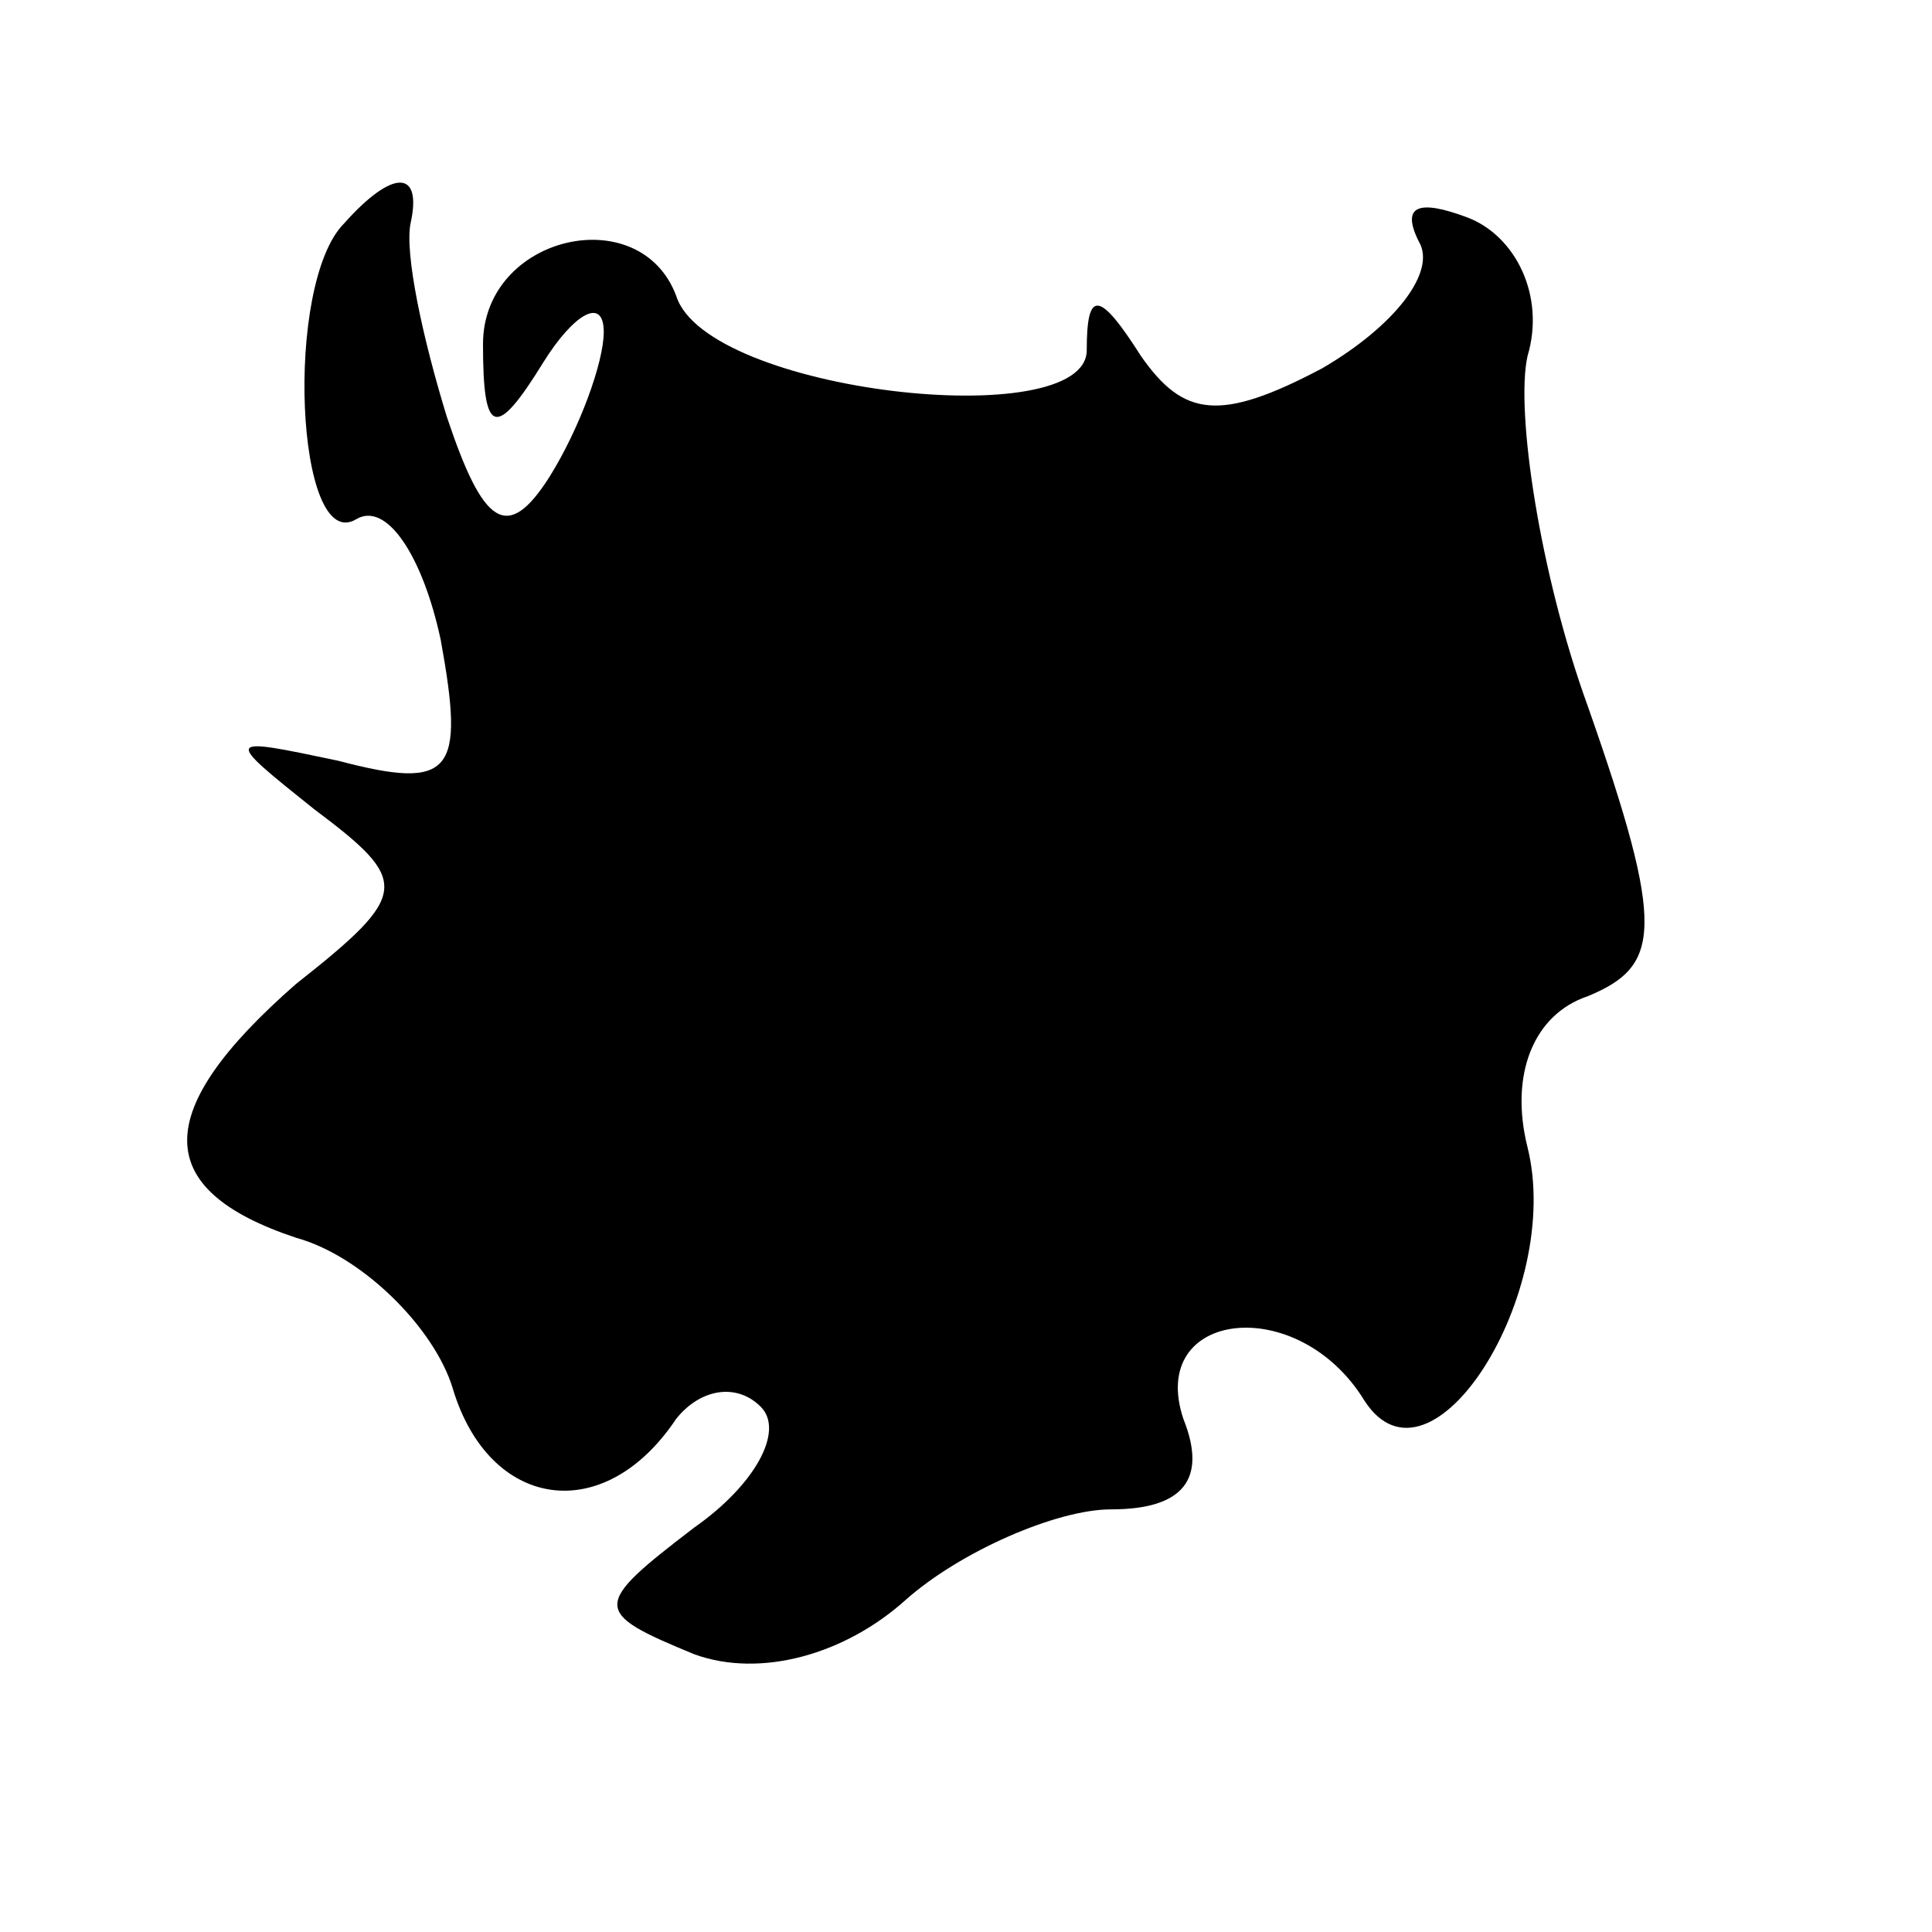 <?xml version="1.0" standalone="no"?>
<!DOCTYPE svg PUBLIC "-//W3C//DTD SVG 20010904//EN"
 "http://www.w3.org/TR/2001/REC-SVG-20010904/DTD/svg10.dtd">
<svg version="1.0" xmlns="http://www.w3.org/2000/svg"
 width="32pt" height="32pt" viewBox="0 0 32 32"
 preserveAspectRatio="xMidYMid meet">
<g transform="translate(0,32) scale(0.1,-0.1)"
fill="#000000" stroke="none">
<path fill="#000000" stroke="none" d="M57 283 c-10 -10 -8 -55 2 -49 5 3 11
-6 14 -20 4 -22 2 -25 -17 -20 -19 4 -19 4 -4 -8 16 -12 16 -14 -3 -29 -24
-21 -24 -34 0 -42 11 -3 23 -15 26 -25 6 -20 25 -23 37 -5 4 5 10 6 14 2 4 -4
-1 -13 -11 -20 -17 -13 -17 -14 0 -21 11 -4 25 0 35 9 9 8 25 15 34 15 12 0
16 5 12 15 -6 18 19 21 30 3 11 -17 33 18 27 42 -3 12 1 22 10 25 12 5 13 11
0 48 -8 22 -12 49 -10 58 3 10 -2 20 -10 23 -8 3 -11 2 -8 -4 3 -5 -4 -14 -16
-21 -17 -9 -23 -8 -30 2 -7 11 -9 11 -9 1 0 -14 -63 -7 -68 9 -6 16 -32 10
-32 -8 0 -15 2 -16 10 -3 5 8 10 11 10 5 0 -5 -4 -16 -9 -24 -7 -11 -11 -8
-17 10 -4 13 -7 27 -6 32 2 9 -3 9 -11 0z"/>
</g>
</svg>
